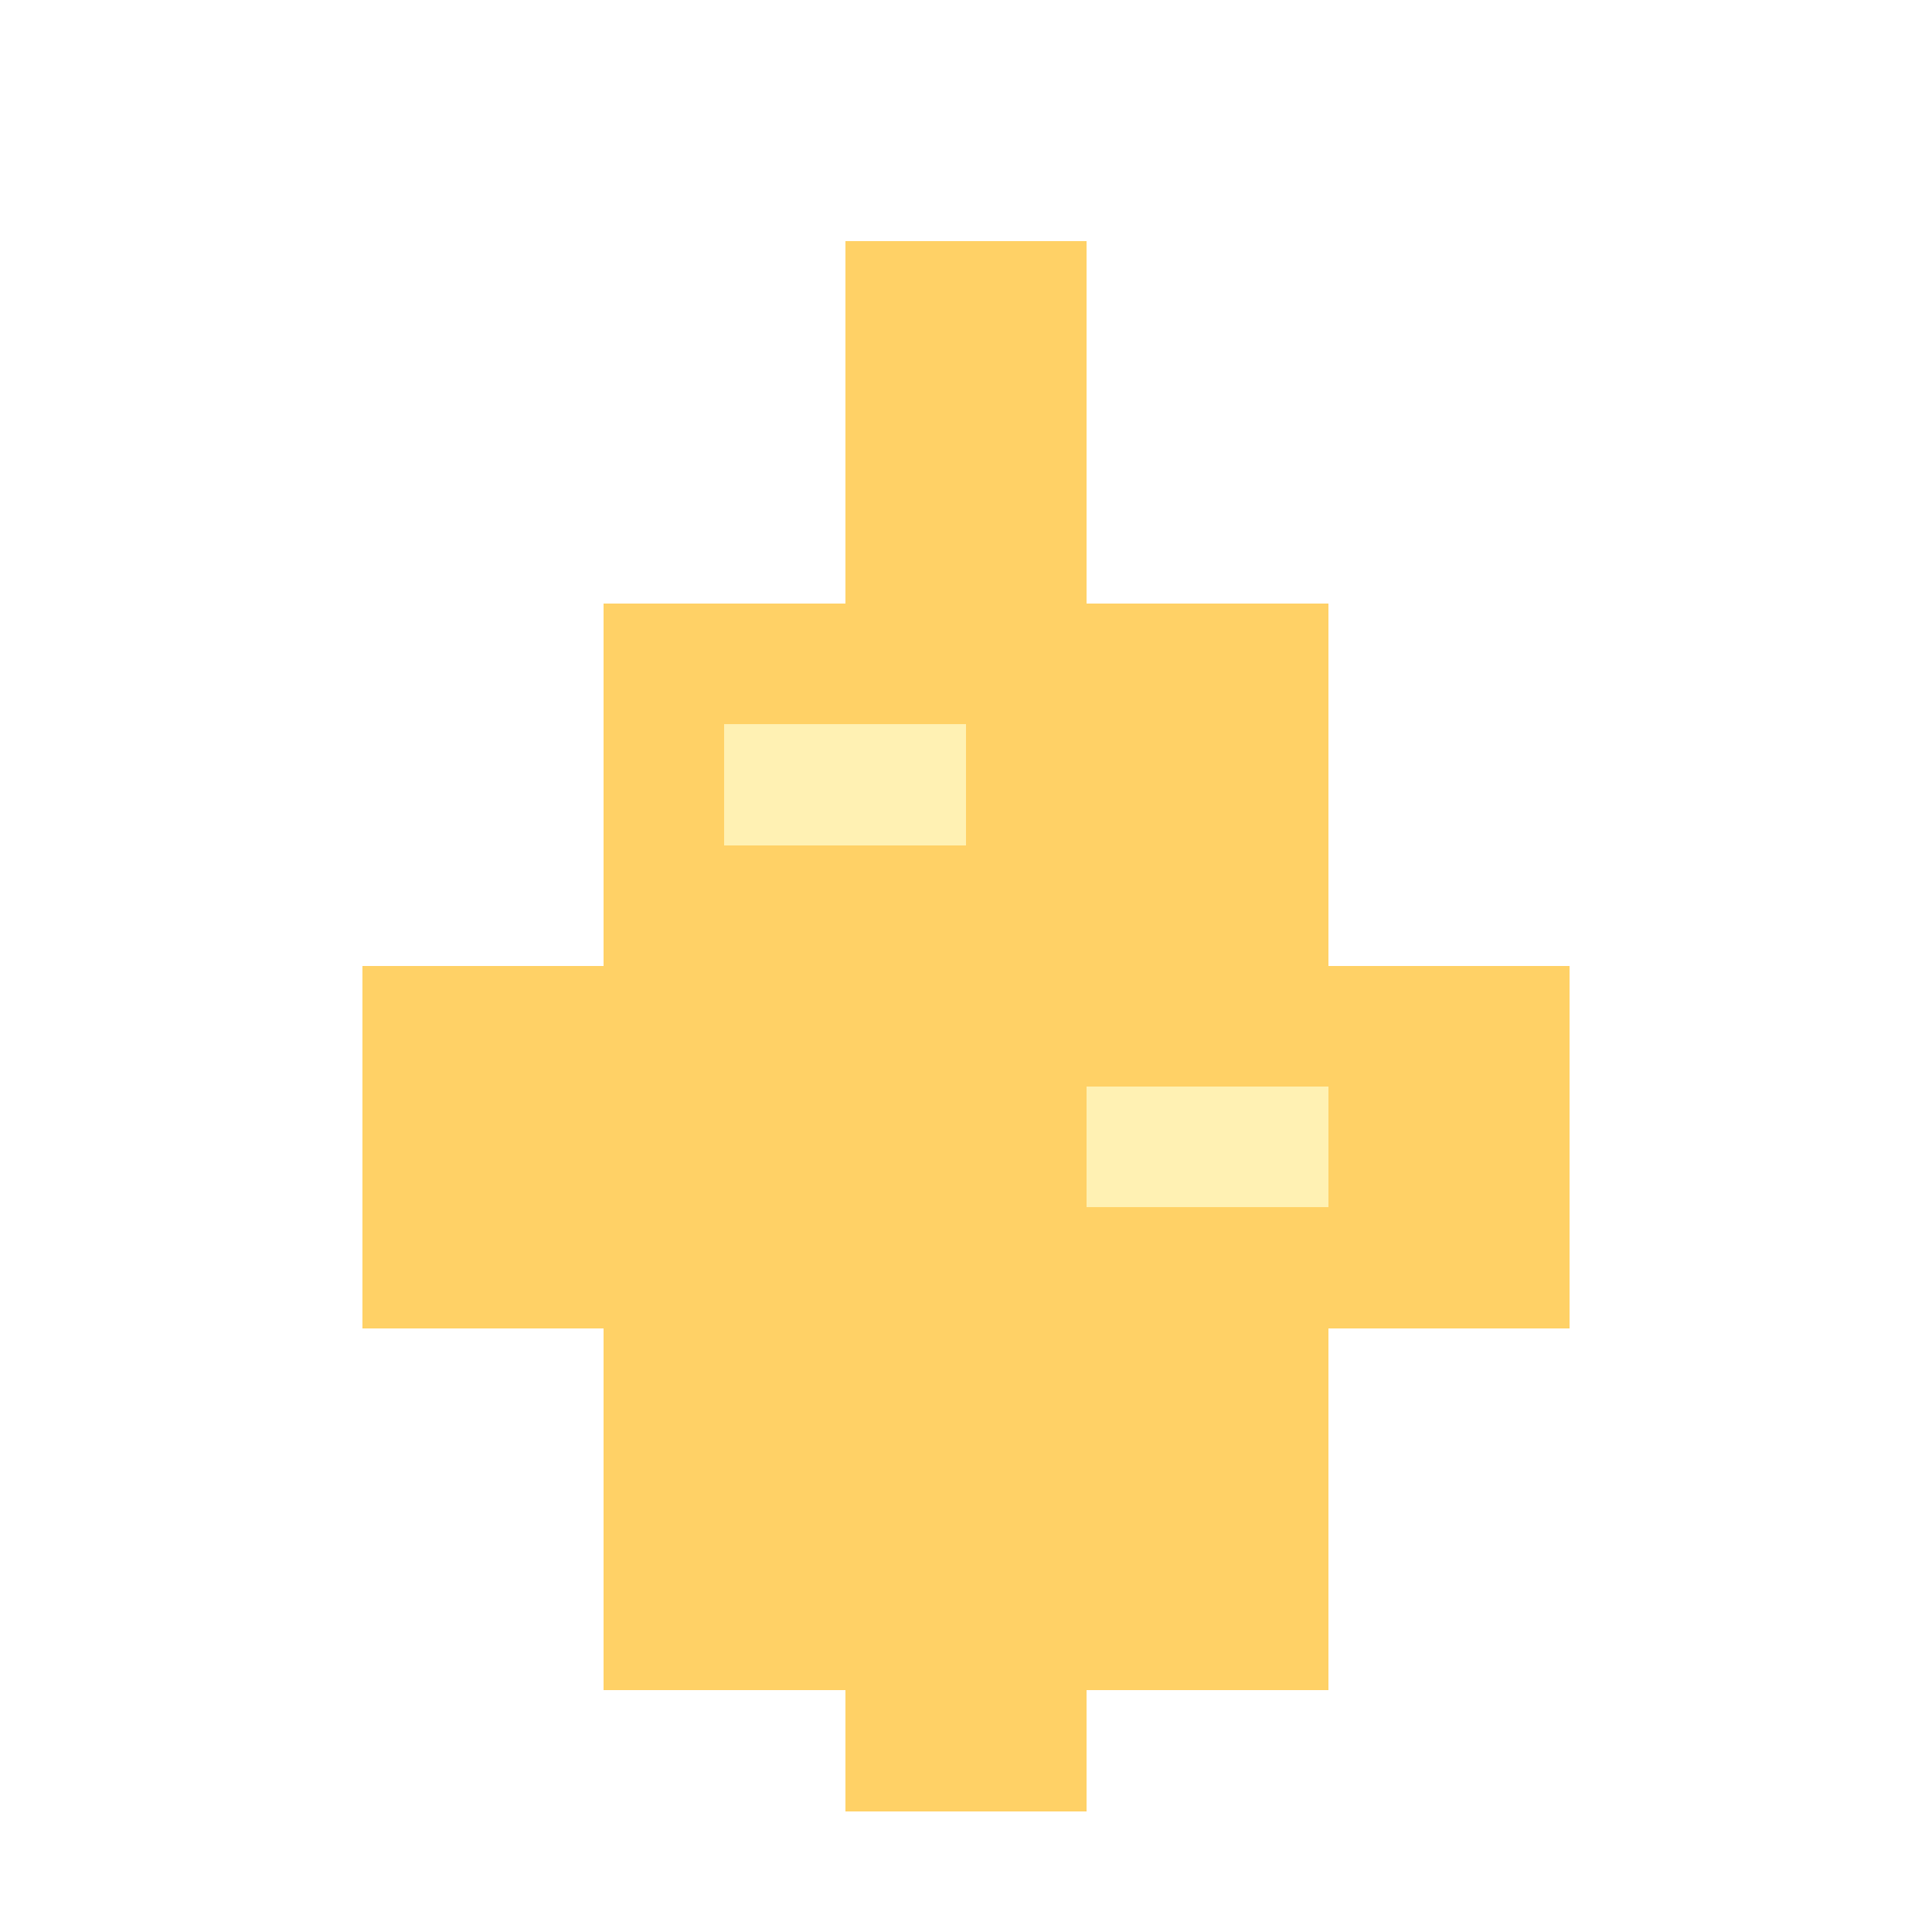 <svg xmlns="http://www.w3.org/2000/svg" viewBox="0 0 32 32" shape-rendering="crispEdges">
  <rect width="32" height="32" fill="#ffffff"/>
  <rect x="14" y="4" width="4" height="6" fill="#ffd166"/>
  <rect x="10" y="10" width="12" height="6" fill="#ffd166"/>
  <rect x="6" y="16" width="20" height="6" fill="#ffd166"/>
  <rect x="10" y="22" width="12" height="6" fill="#ffd166"/>
  <rect x="14" y="28" width="4" height="2" fill="#ffd166"/>
  <rect x="12" y="12" width="4" height="2" fill="#fff1b3"/>
  <rect x="18" y="18" width="4" height="2" fill="#fff1b3"/>
</svg>

